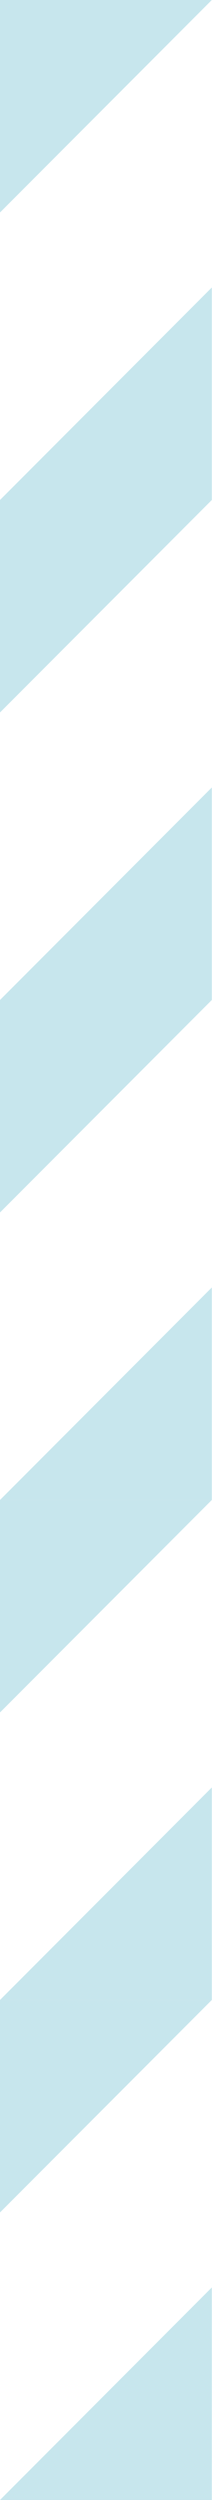 <?xml version="1.0" encoding="utf-8"?>
<!-- Generator: Adobe Illustrator 18.1.1, SVG Export Plug-In . SVG Version: 6.00 Build 0)  -->
<!DOCTYPE svg PUBLIC "-//W3C//DTD SVG 1.1//EN" "http://www.w3.org/Graphics/SVG/1.1/DTD/svg11.dtd">
<svg version="1.1" id="Layer_1" xmlns="http://www.w3.org/2000/svg" xmlns:xlink="http://www.w3.org/1999/xlink" x="0px" y="0px"
	 viewBox="465.5 0 112.3 1320" enable-background="new 465.5 0 112.3 1320" xml:space="preserve">
<polygon fill="#C7E6ED" points="465.5,112.2 465.5,0 577.7,0 "/>
<polygon fill="#C7E6ED" points="577.7,151.8 577.7,264 465.5,264 "/>
<polygon fill="#C7E6ED" points="465.5,376.2 465.5,264 577.7,264 "/>
<polygon fill="#C7E6ED" points="577.7,415.8 577.7,528 465.5,528 "/>
<polygon fill="#C7E6ED" points="465.5,640.2 465.5,528 577.7,528 "/>
<polygon fill="#C7E6ED" points="577.7,679.8 577.7,792 465.5,792 "/>
<polygon fill="#C7E6ED" points="465.5,904.2 465.5,792 577.7,792 "/>
<polygon fill="#C7E6ED" points="577.7,943.8 577.7,1056 465.5,1056 "/>
<polygon fill="#C7E6ED" points="465.5,1168.2 465.5,1056 577.7,1056 "/>
<polygon fill="#C7E6ED" points="577.7,1207.8 577.7,1320 465.5,1320 "/>
</svg>

